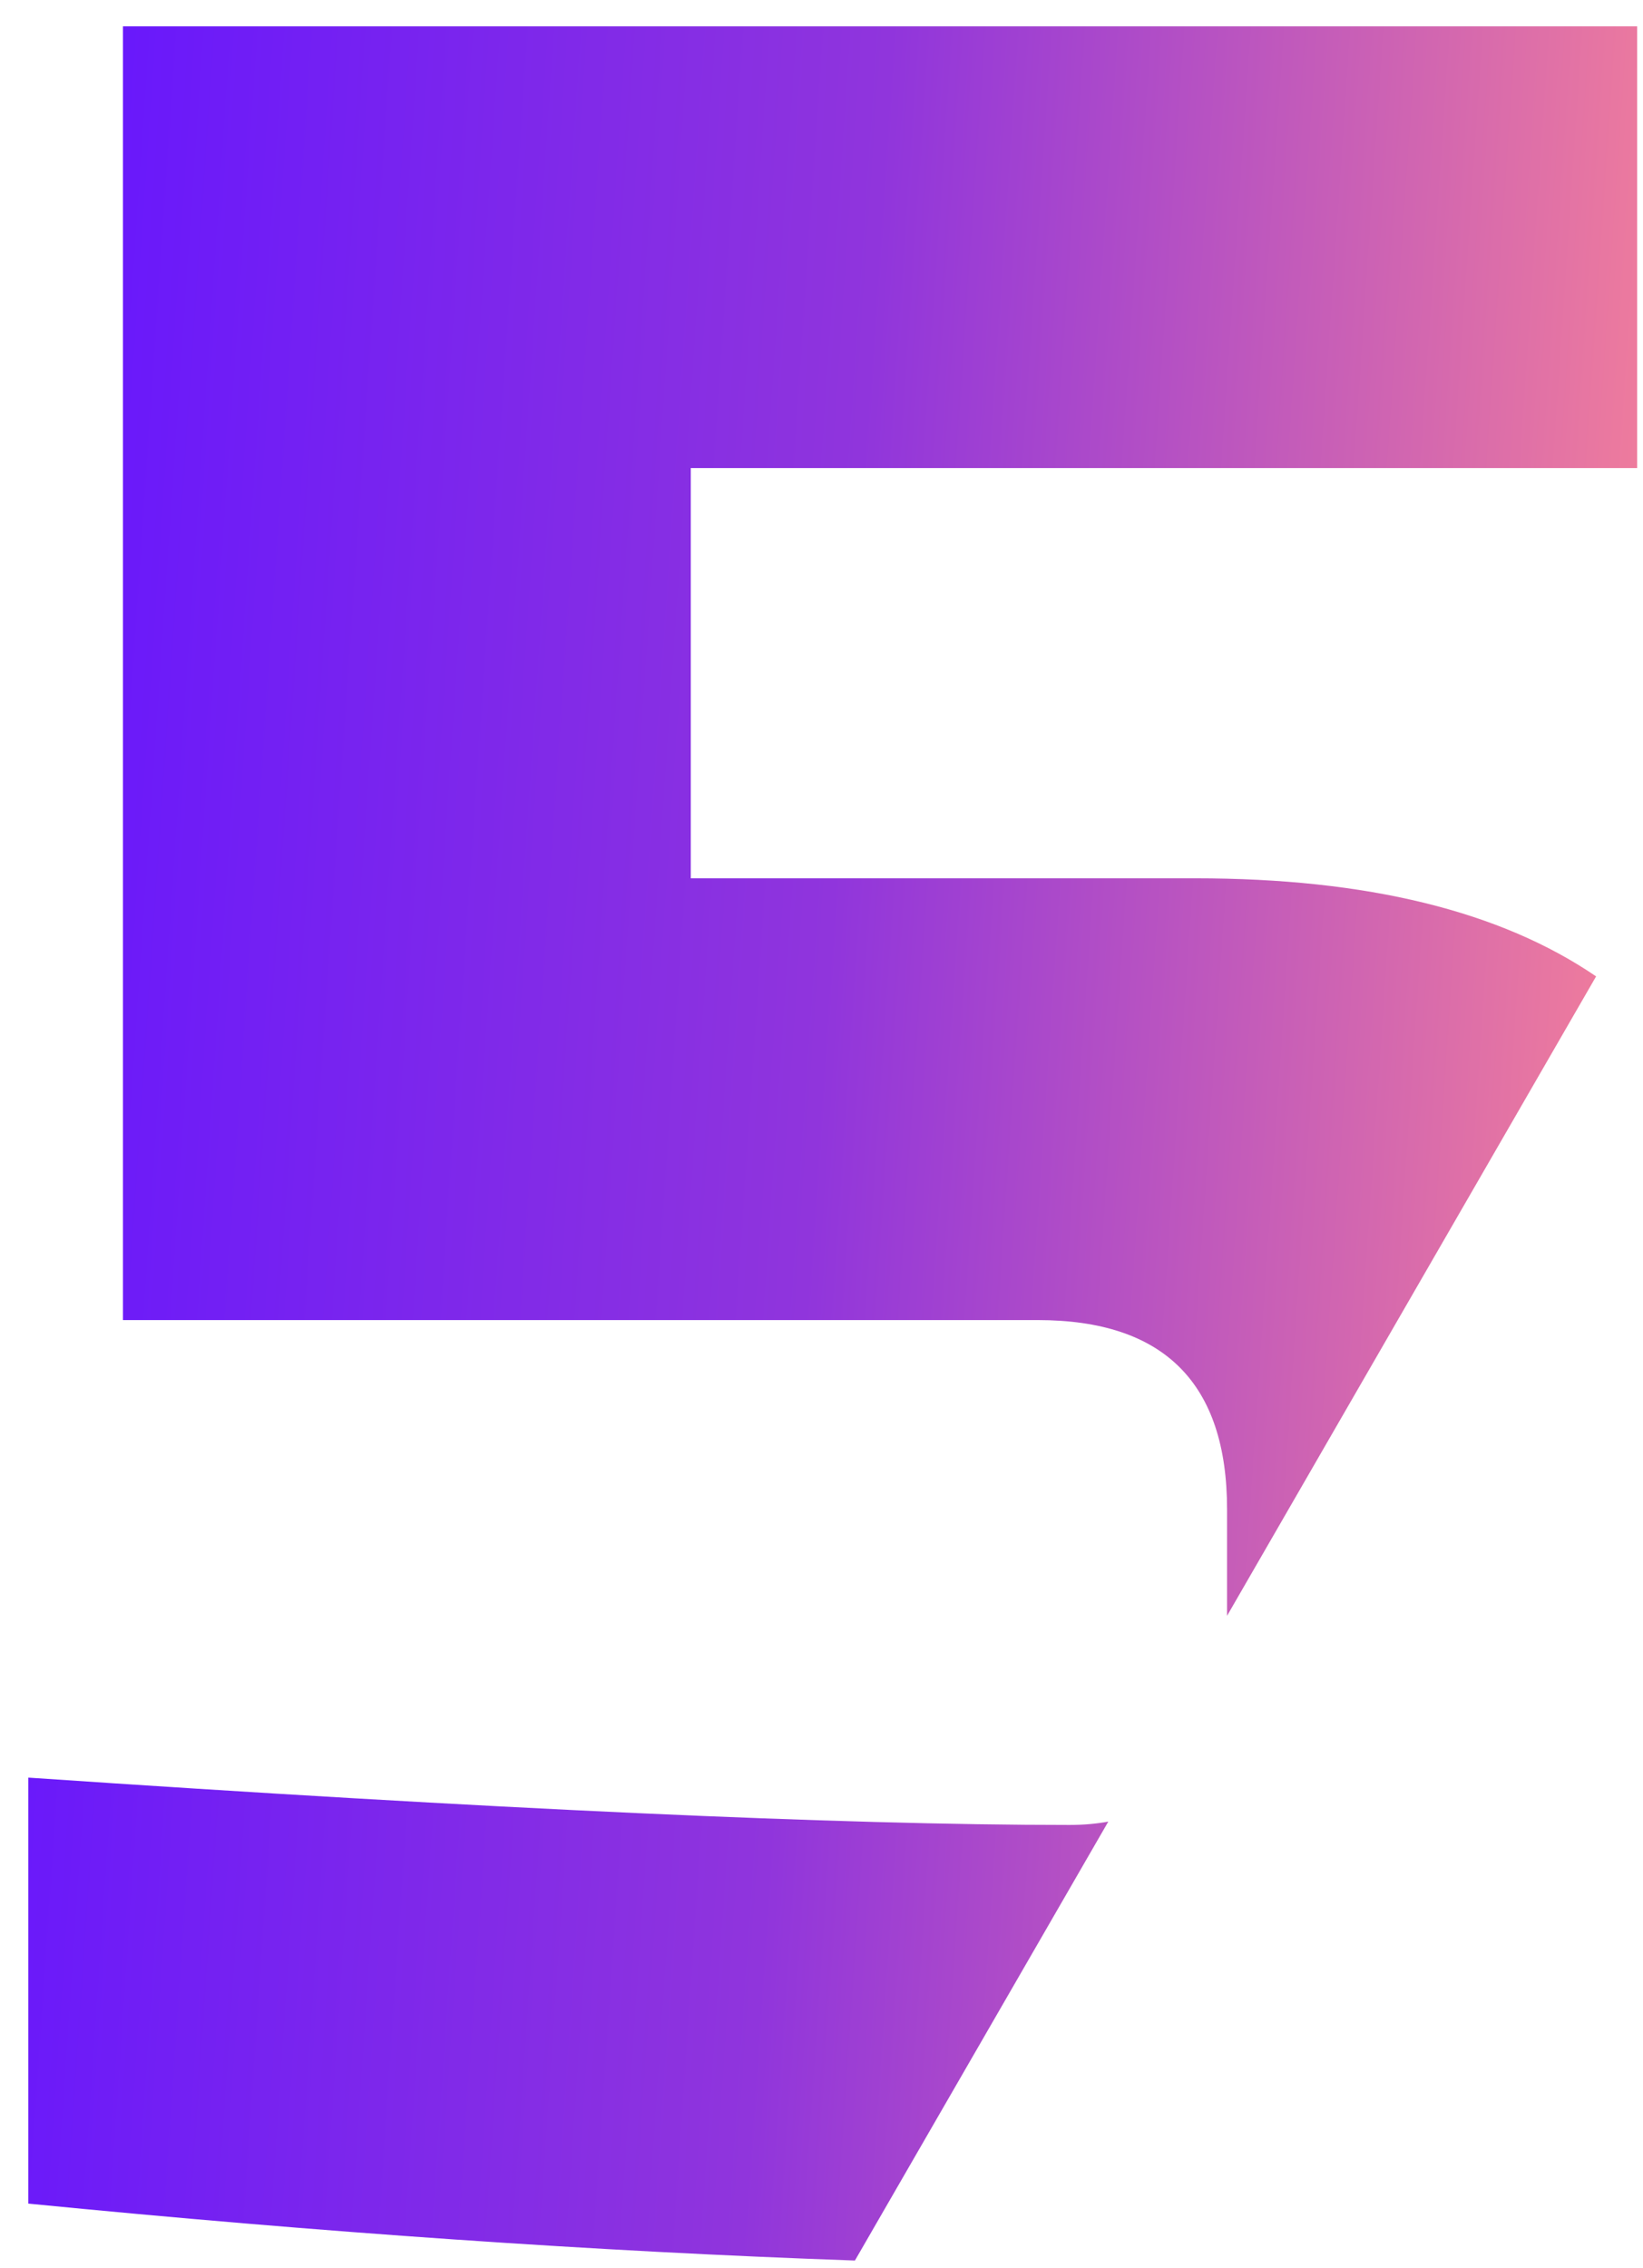 <svg width="50" height="69" viewBox="0 0 50 69" fill="none" xmlns="http://www.w3.org/2000/svg">
<path fill-rule="evenodd" clip-rule="evenodd" d="M26.017 68.773L33.728 55.419C33.359 55.487 32.964 55.521 32.542 55.521C25.566 55.521 15.006 55.041 0.862 54.081V67.041C9.792 67.921 18.177 68.498 26.017 68.773ZM37.342 49.158V45.921C37.342 42.081 35.422 40.161 31.582 40.161H3.742V0.801H49.822V14.241H21.022V26.721H36.382C41.596 26.721 45.659 27.716 48.573 29.705L37.342 49.158Z" fill="url(#paint0_linear_586_3176)"/>
<defs>
<linearGradient id="paint0_linear_586_3176" x1="0.862" y1="0.801" x2="52.821" y2="4.32" gradientUnits="userSpaceOnUse">
<stop stop-color="#6415FF"/>
<stop offset="0.503" stop-color="#9035DC"/>
<stop offset="1" stop-color="#F78297"/>
</linearGradient>
</defs>
</svg>
